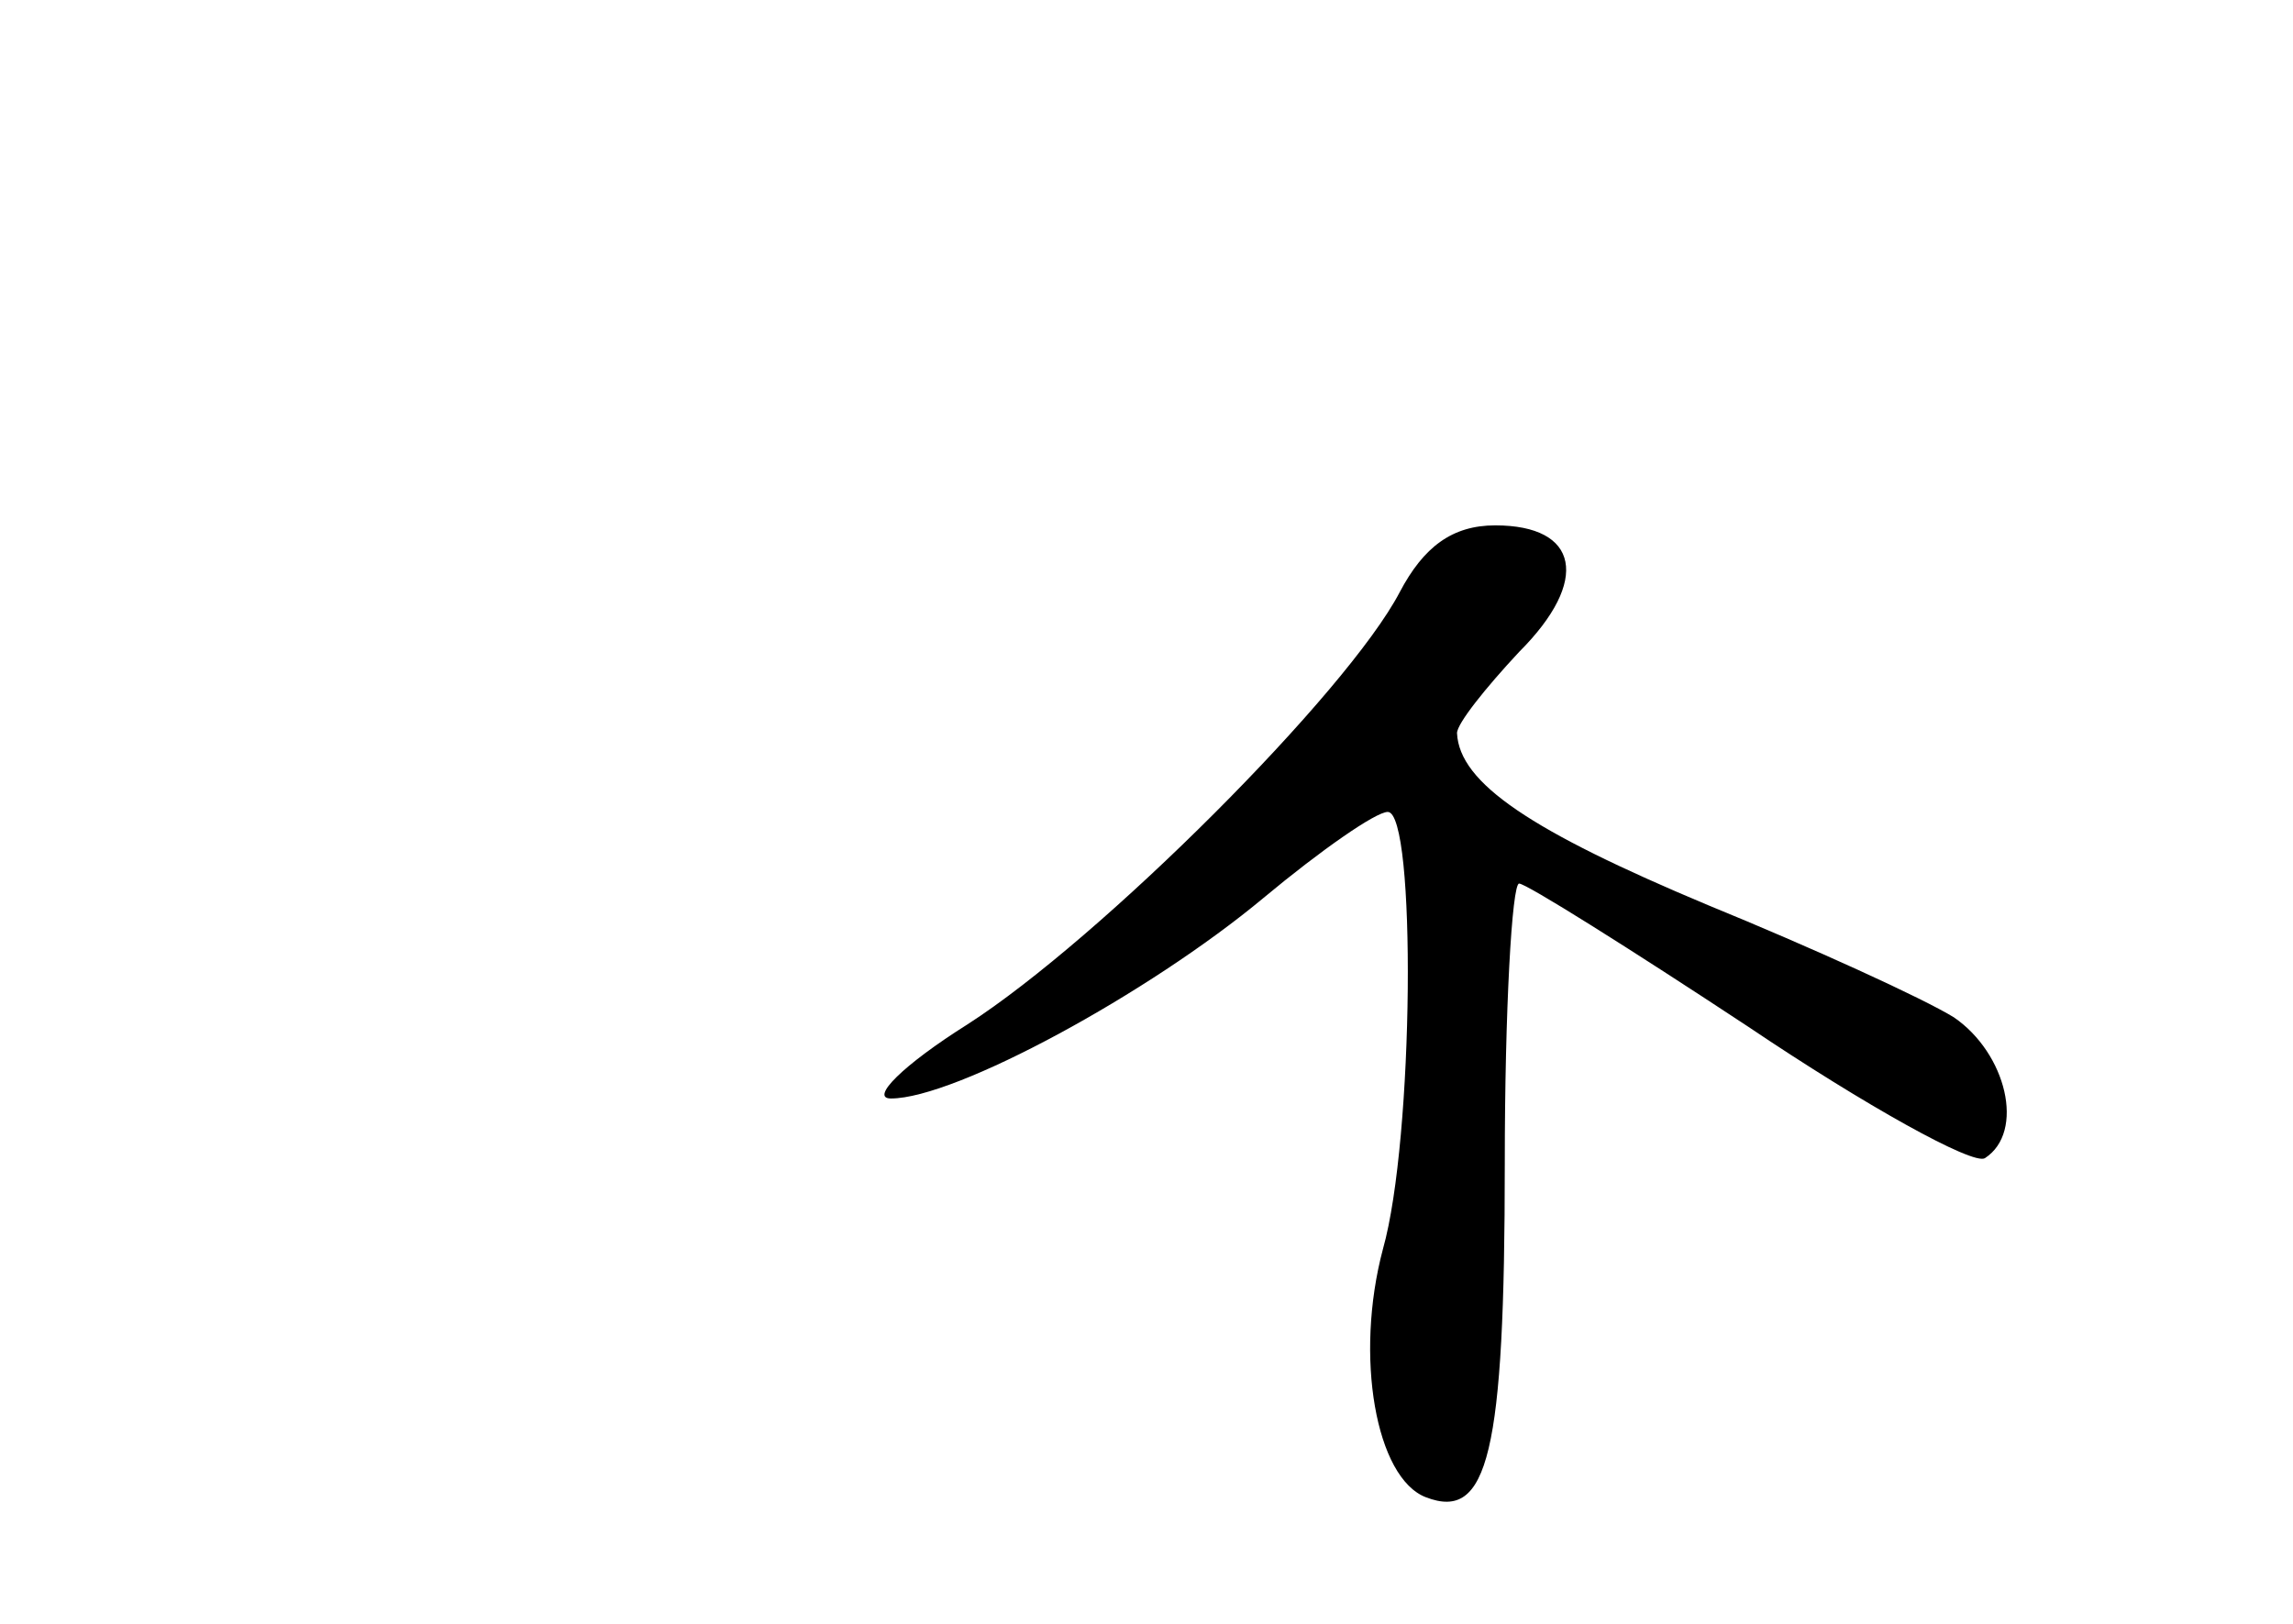 <?xml version="1.0" standalone="no"?>
<!DOCTYPE svg PUBLIC "-//W3C//DTD SVG 20010904//EN"
 "http://www.w3.org/TR/2001/REC-SVG-20010904/DTD/svg10.dtd">
<svg version="1.0" xmlns="http://www.w3.org/2000/svg"
 width="96pt" height="68pt" viewBox="0 0 96 68"
 preserveAspectRatio="xMidYMid meet">
<g transform="translate(0,68) scale(0.1,-0.1)"
fill="#000000" stroke="none">
<path d="M586 432 c-22 -42 -125 -145 -181 -181 -27 -17 -41 -31 -32 -31 27 0
108 44 156 84 24 20 47 36 52 36 12 0 11 -137 -2 -183 -12 -45 -3 -96 18 -104
26 -10 33 18 33 140 0 64 3 117 6 117 3 0 46 -27 96 -60 49 -33 94 -58 99 -55
17 11 9 44 -13 59 -13 8 -59 29 -103 47 -74 31 -104 51 -105 72 0 4 12 19 26
34 30 30 25 53 -10 53 -18 0 -30 -9 -40 -28z"/>
</g>
</svg>
